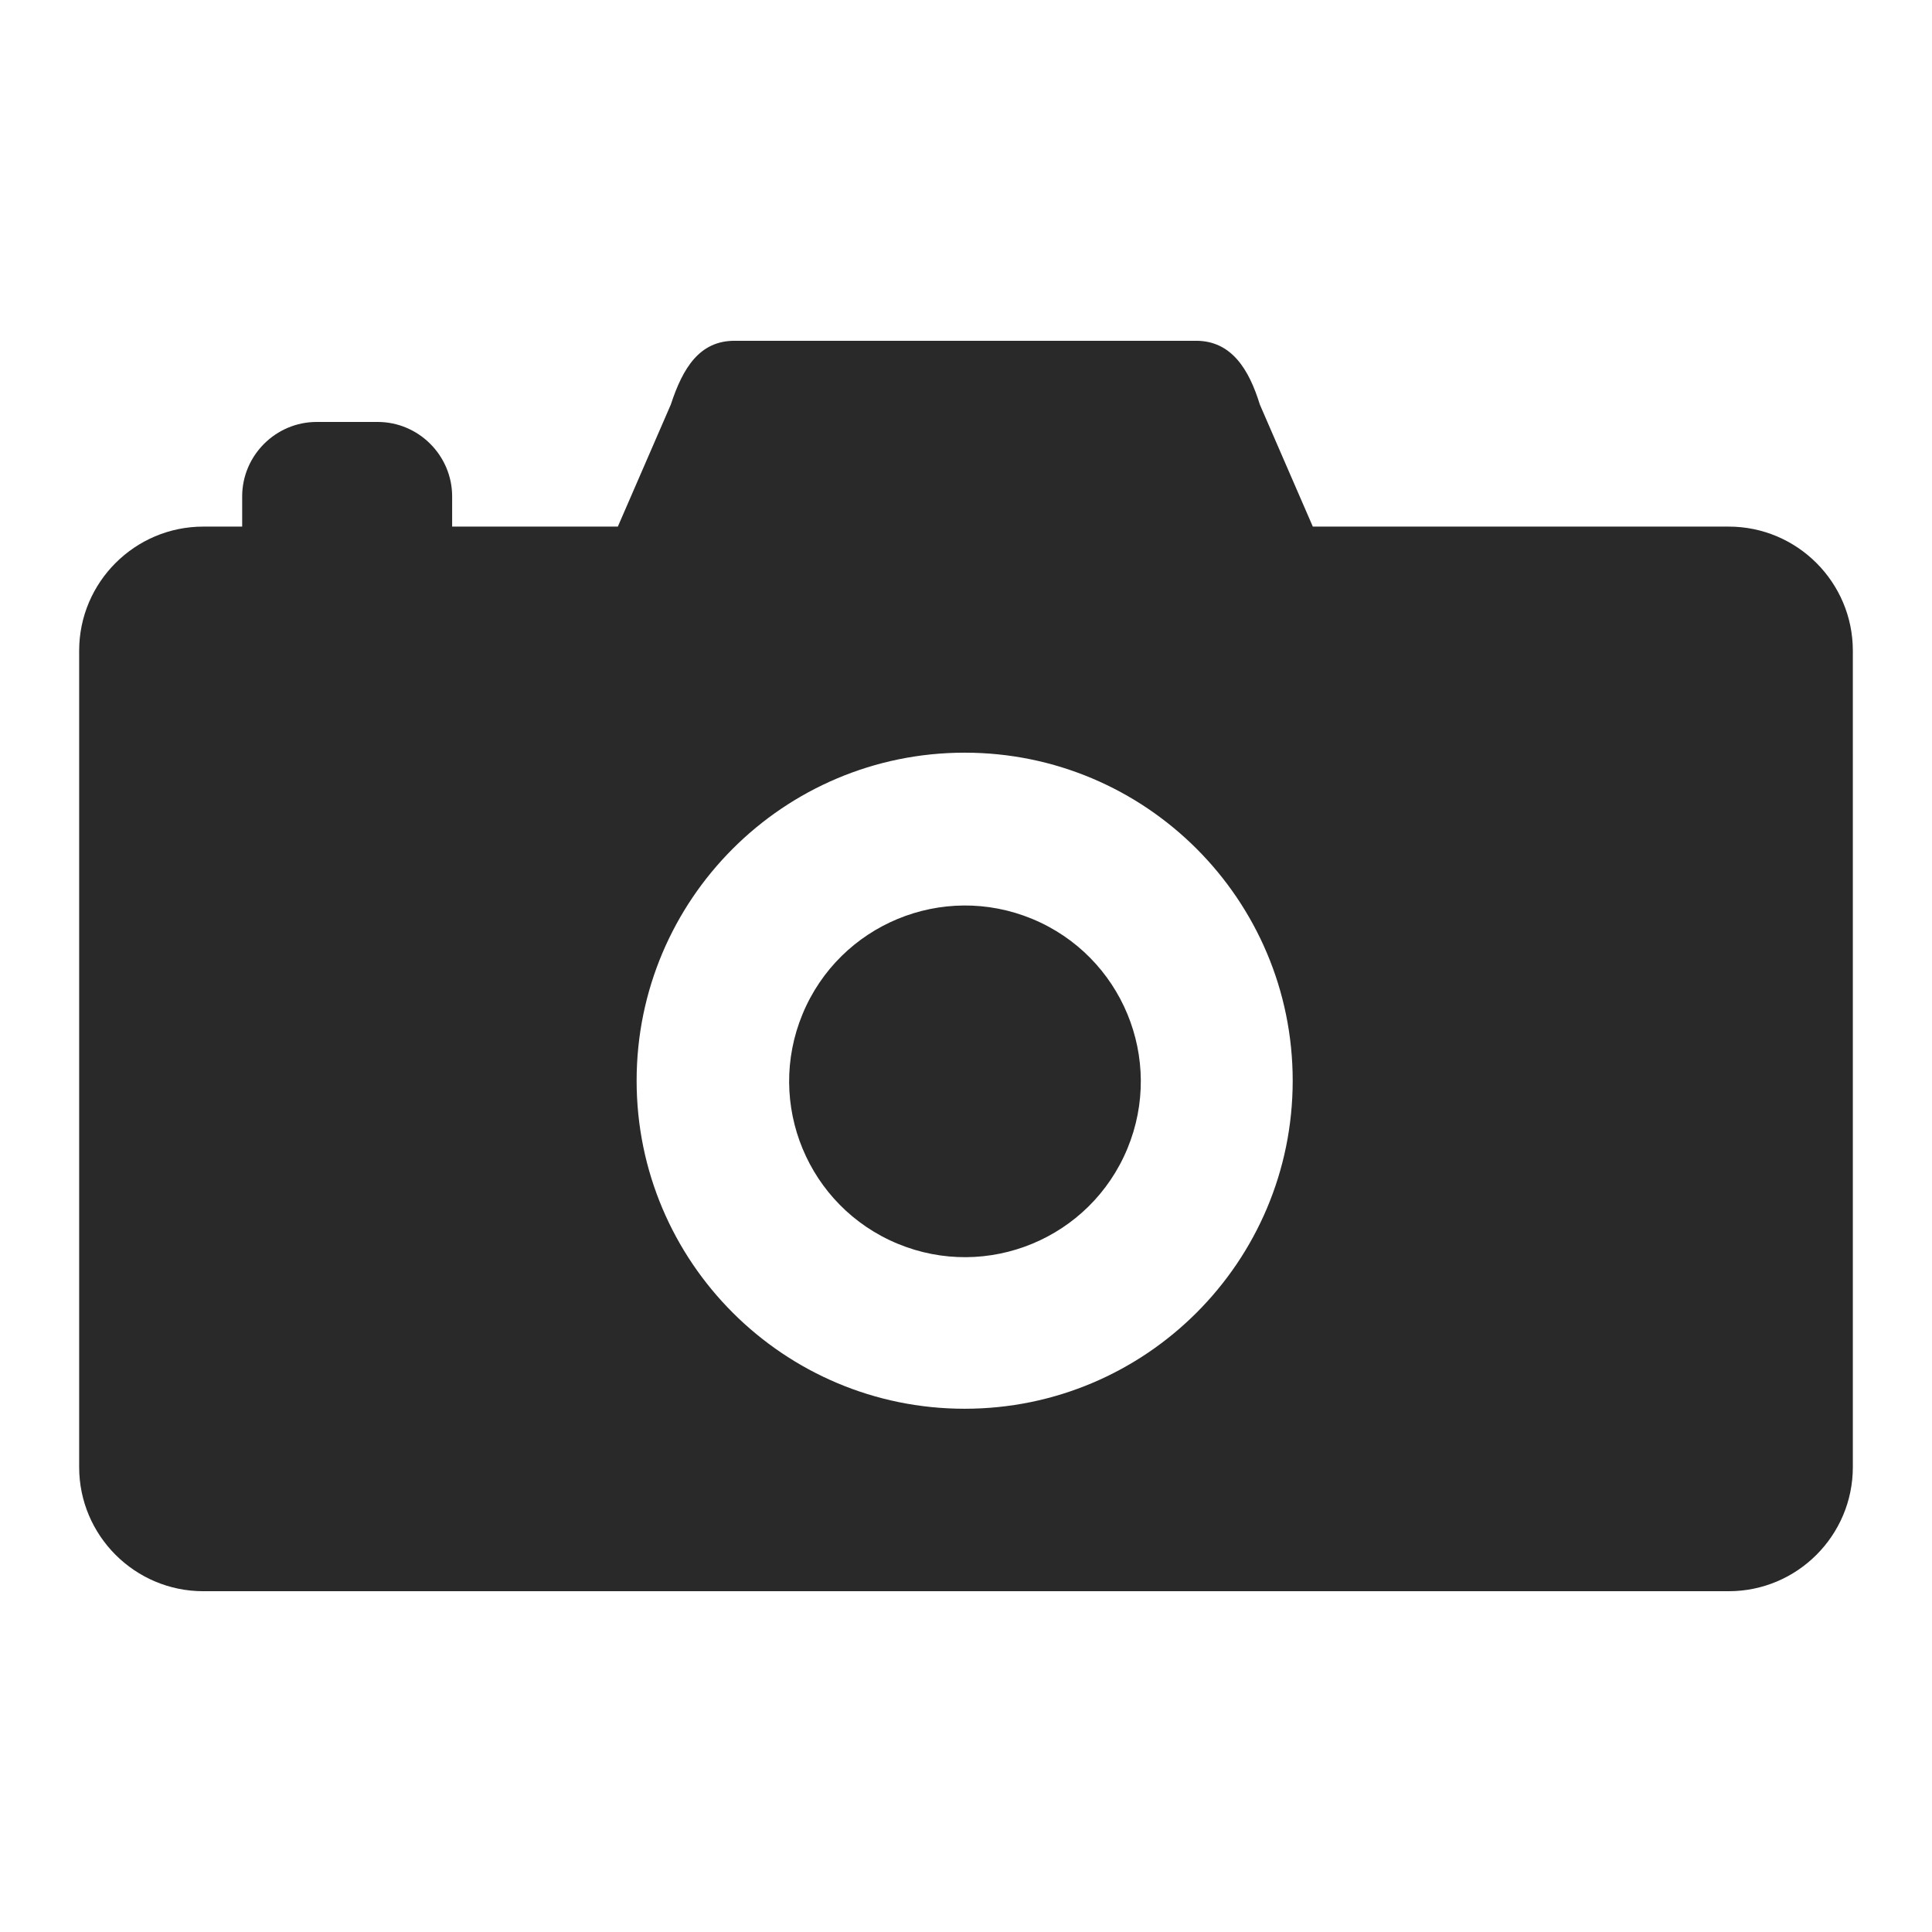 <?xml version="1.0" encoding="utf-8"?>
<!-- Generator: Adobe Illustrator 27.4.1, SVG Export Plug-In . SVG Version: 6.00 Build 0)  -->
<svg version="1.1" id="Layer_1" xmlns="http://www.w3.org/2000/svg" xmlns:xlink="http://www.w3.org/1999/xlink" x="0px" y="0px"
	 viewBox="0 0 288 288" style="enable-background:new 0 0 288 288;" xml:space="preserve">
<style type="text/css">
	.st0{fill:#292929;}
</style>
<g>
	<g>
		
			<ellipse transform="matrix(0.383 -0.924 0.924 0.383 -60.084 232.363)" class="st0" cx="143.8" cy="161.1" rx="26.2" ry="26.2"/>
	</g>
	<g>
		<path class="st0" d="M257.7,78.5h-62l-7.9-18.2c-1.6-5.2-4.2-9.5-9.5-9.5h-68.8c-5.2,0-7.7,4-9.5,9.5l-7.9,18.2H67.4V74
			c0-6.1-5-11.1-11.1-11.1h-9.1c-6.1,0-11.1,5-11.1,11.1v4.5h-5.8c-10.2,0-18.5,8.3-18.5,18.5v121.7c0,10.2,8.3,18.5,18.5,18.5
			h227.4c10.2,0,18.5-8.3,18.5-18.5V97C276.2,86.8,267.9,78.5,257.7,78.5z M143.8,210c-27,0-48.9-21.9-48.9-48.9
			c0-27,21.9-48.9,48.9-48.9c27,0,48.9,21.9,48.9,48.9C192.7,188.1,170.8,210,143.8,210z"/>
	</g>
</g>
</svg>
